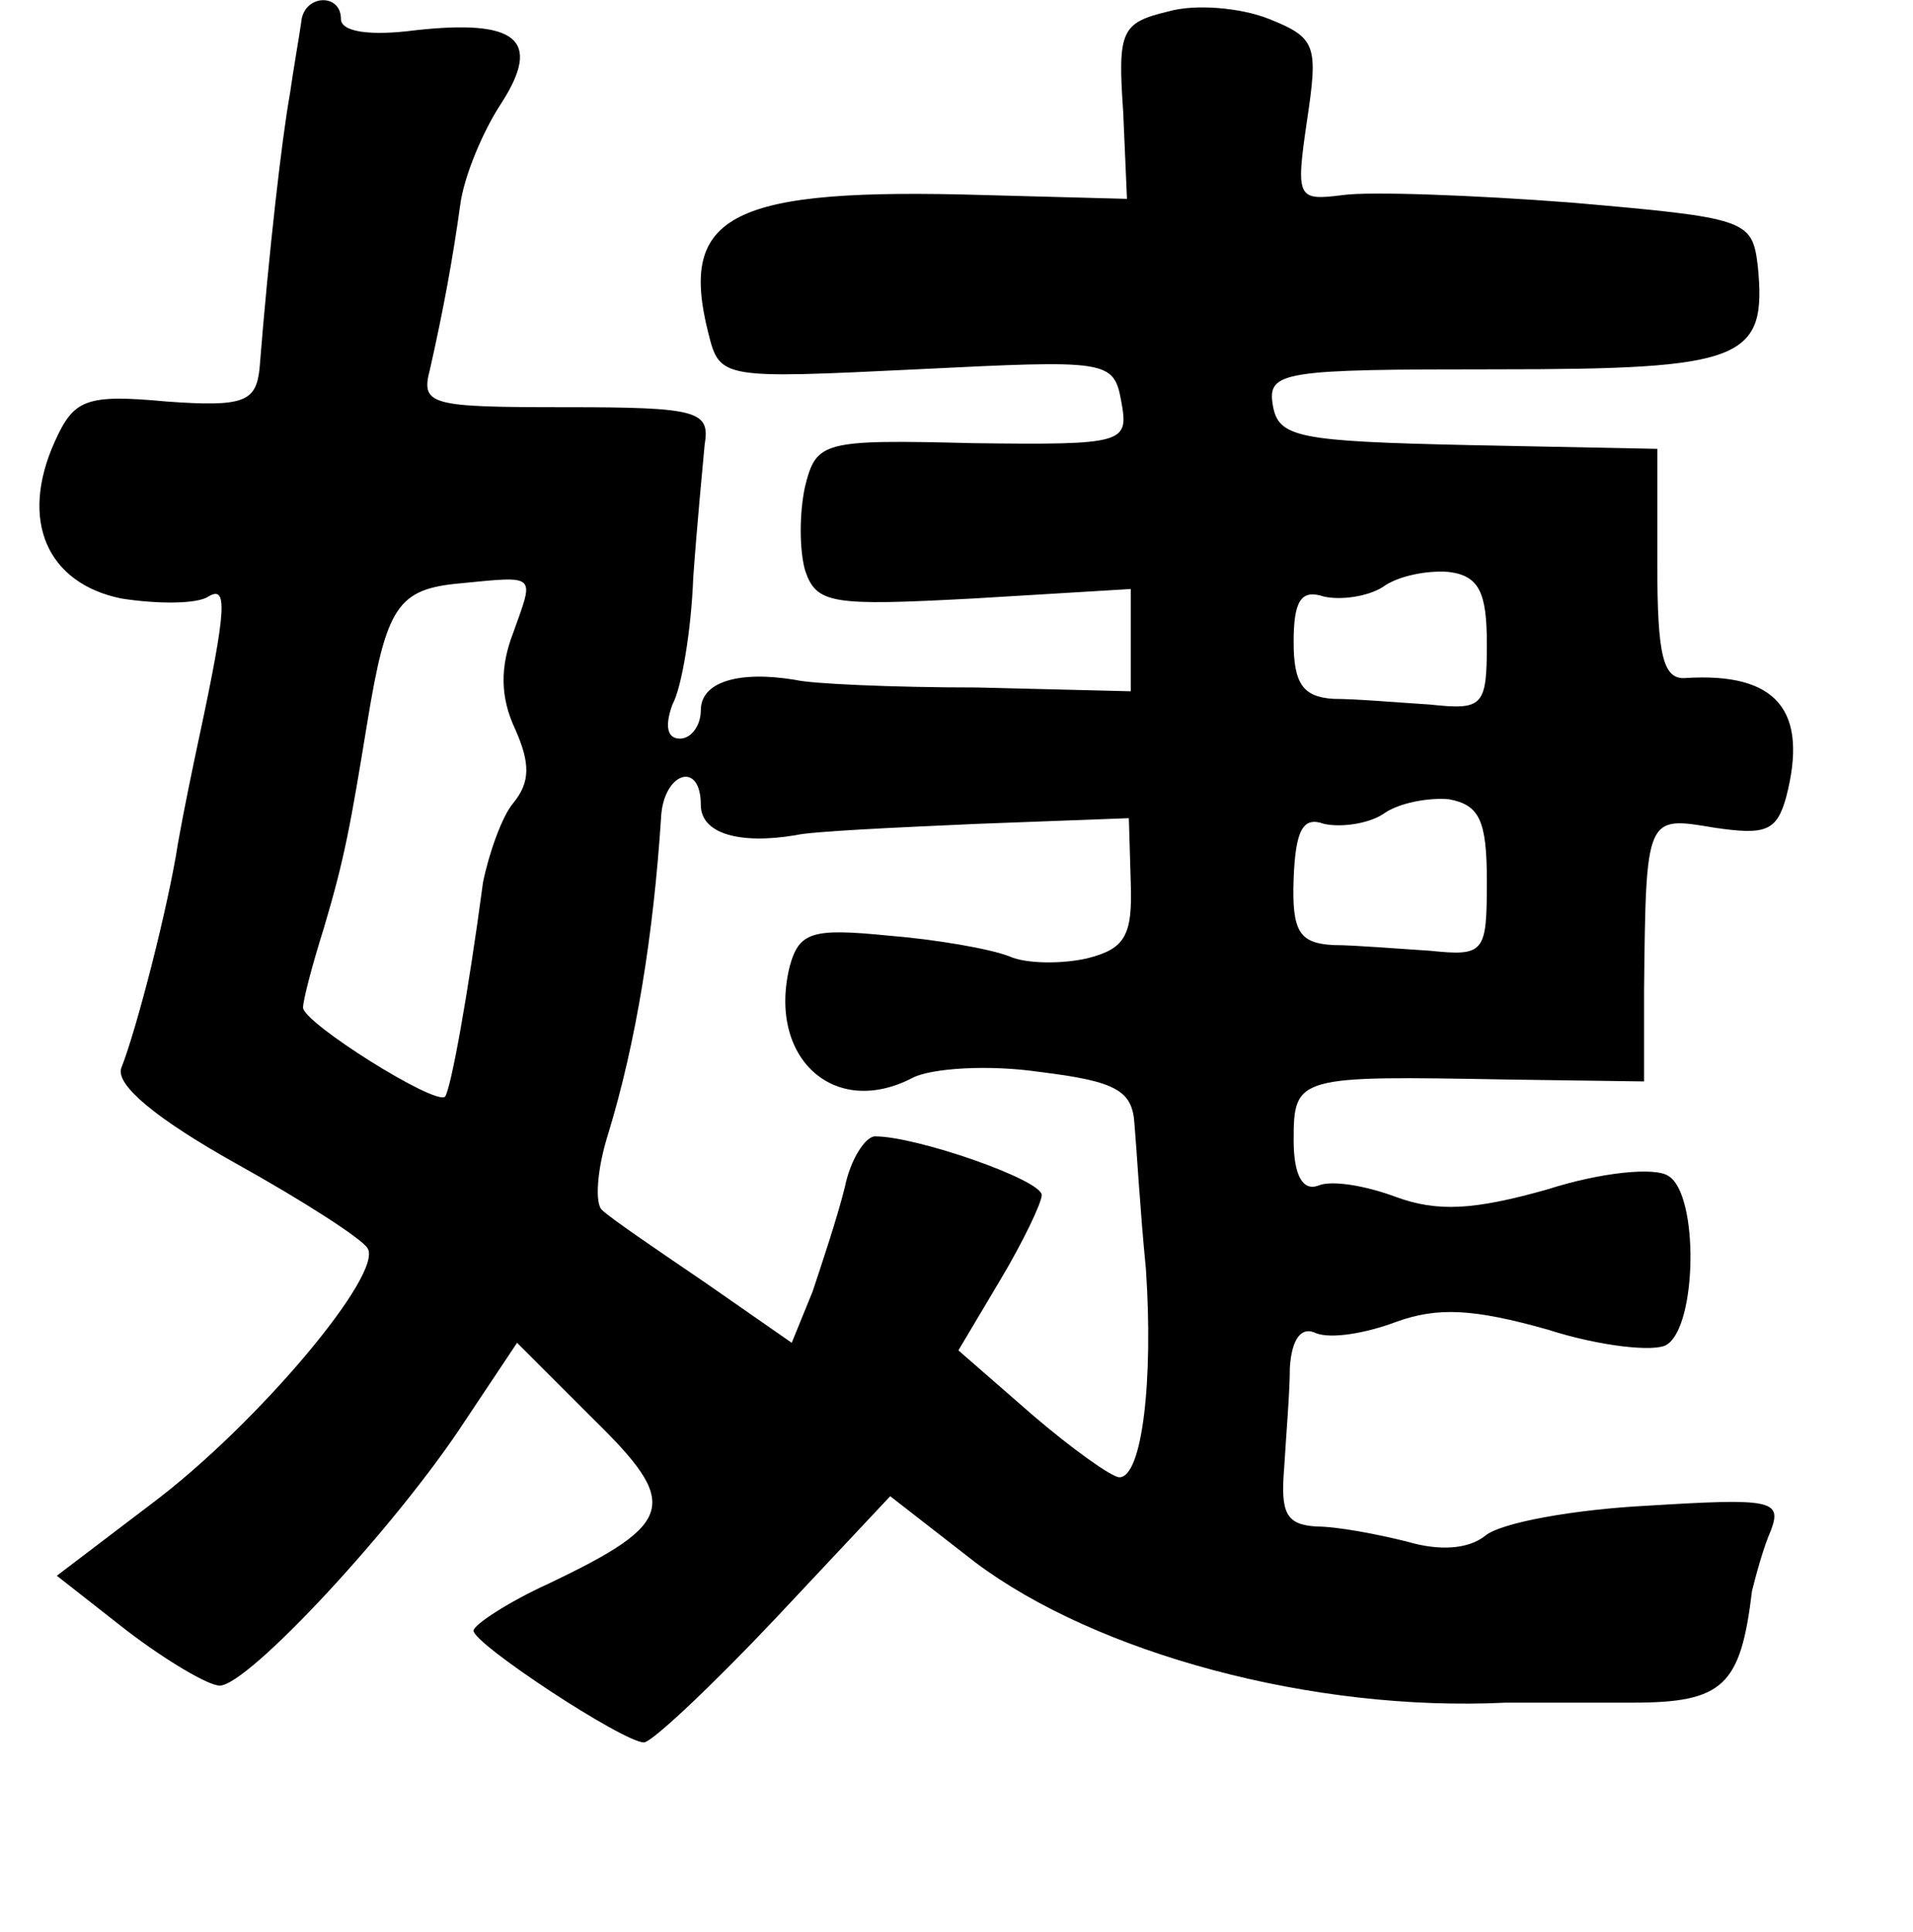 <?xml version="1.0" standalone="no"?>
<!DOCTYPE svg PUBLIC "-//W3C//DTD SVG 20010904//EN"
 "http://www.w3.org/TR/2001/REC-SVG-20010904/DTD/svg10.dtd">
<svg version="1.0" xmlns="http://www.w3.org/2000/svg"
 width="101pt" height="102pt" viewBox="0 0 101 102"
 preserveAspectRatio="xMidYMid meet">
<g transform="translate(0,102) scale(0.1,-0.1)"
fill="#000000" stroke="none">
<path d="M159 1008 c-1 -7 -4 -24 -6 -38 -4 -22 -11 -82 -16 -145 -2 -17 -8
-20 -49 -17 -43 4 -49 1 -59 -21 -19 -42 -4 -75 35 -83 19 -3 40 -3 46 1 10 6
10 -5 -5 -75 -3 -14 -8 -38 -11 -55 -5 -33 -22 -99 -30 -119 -3 -9 19 -27 60
-50 36 -20 67 -40 70 -45 9 -13 -58 -93 -114 -135 l-50 -38 37 -29 c21 -16 43
-29 49 -29 15 0 93 84 129 139 l28 42 40 -40 c46 -45 44 -55 -23 -87 -22 -10
-40 -22 -40 -25 0 -7 79 -59 90 -59 4 0 35 29 69 65 l61 65 45 -35 c64 -48
178 -79 280 -74 11 0 41 0 67 0 48 0 57 9 63 59 2 8 6 23 10 32 6 16 0 17 -65
13 -39 -2 -78 -9 -86 -16 -9 -7 -24 -8 -41 -3 -16 4 -37 8 -48 8 -16 1 -19 7
-17 31 1 17 3 40 3 53 1 15 6 22 14 18 8 -3 26 0 42 6 22 8 41 7 80 -4 28 -9
57 -12 63 -8 16 10 17 79 1 89 -7 5 -36 2 -64 -7 -39 -11 -58 -12 -80 -4 -16
6 -34 9 -41 6 -8 -3 -13 5 -13 24 0 34 2 34 113 32 l72 -1 0 48 c1 93 1 92 37
86 27 -4 33 -2 38 16 12 46 -5 66 -53 63 -12 -1 -15 12 -15 60 l0 61 -100 2
c-90 2 -100 4 -103 21 -3 18 5 19 118 19 131 0 143 5 138 55 -3 24 -6 25 -98
33 -52 4 -107 6 -121 4 -24 -3 -25 -2 -19 39 6 40 5 44 -20 54 -15 6 -39 8
-53 4 -25 -6 -27 -10 -24 -53 l2 -46 -75 2 c-134 4 -162 -10 -146 -73 6 -24 7
-24 110 -19 101 5 104 5 108 -17 4 -22 2 -23 -78 -22 -80 2 -83 1 -89 -23 -3
-14 -3 -33 0 -44 6 -18 14 -19 89 -15 l83 5 0 -27 0 -27 -81 2 c-45 0 -88 2
-96 4 -30 5 -50 -1 -50 -16 0 -8 -5 -15 -11 -15 -7 0 -8 7 -4 18 5 9 10 40 11
67 2 28 5 59 6 70 3 18 -3 20 -73 20 -72 0 -77 1 -72 20 7 31 12 58 16 87 2
15 12 39 22 54 21 33 8 44 -46 38 -23 -3 -39 -1 -39 6 0 14 -20 13 -21 -2z
m112 -322 c-7 -18 -7 -34 1 -51 8 -18 8 -28 -1 -39 -6 -7 -13 -27 -16 -42 -8
-60 -17 -109 -20 -113 -5 -5 -75 39 -75 47 0 4 5 23 11 42 11 37 14 54 23 109
10 61 16 70 49 73 41 4 39 5 28 -26z m514 -6 c0 -33 -2 -35 -30 -32 -16 1 -39
3 -51 3 -16 1 -21 8 -21 30 0 22 4 28 16 24 9 -2 23 0 31 5 8 6 24 9 35 8 16
-2 20 -11 20 -38z m-415 -85 c0 -15 20 -21 50 -16 8 2 51 4 96 6 l80 3 1 -34
c1 -28 -3 -35 -23 -40 -13 -3 -32 -3 -41 1 -10 4 -39 9 -64 11 -40 4 -47 2
-52 -16 -12 -48 23 -81 65 -59 10 5 40 7 67 3 41 -5 49 -10 50 -28 1 -11 3
-46 6 -76 4 -59 -2 -110 -14 -110 -4 0 -25 15 -46 33 l-39 34 22 37 c12 20 22
41 22 45 0 8 -66 31 -88 31 -5 0 -13 -12 -16 -27 -4 -16 -12 -40 -17 -55 l-11
-27 -46 32 c-25 17 -50 34 -54 38 -4 3 -3 21 3 40 15 49 24 106 28 167 1 24
21 31 21 7z m415 -40 c0 -38 -1 -40 -30 -37 -16 1 -40 3 -51 3 -18 1 -22 7
-21 35 1 26 5 33 16 29 9 -2 23 0 31 5 8 6 24 9 35 8 16 -3 20 -11 20 -43z"/>
</g>
</svg>

